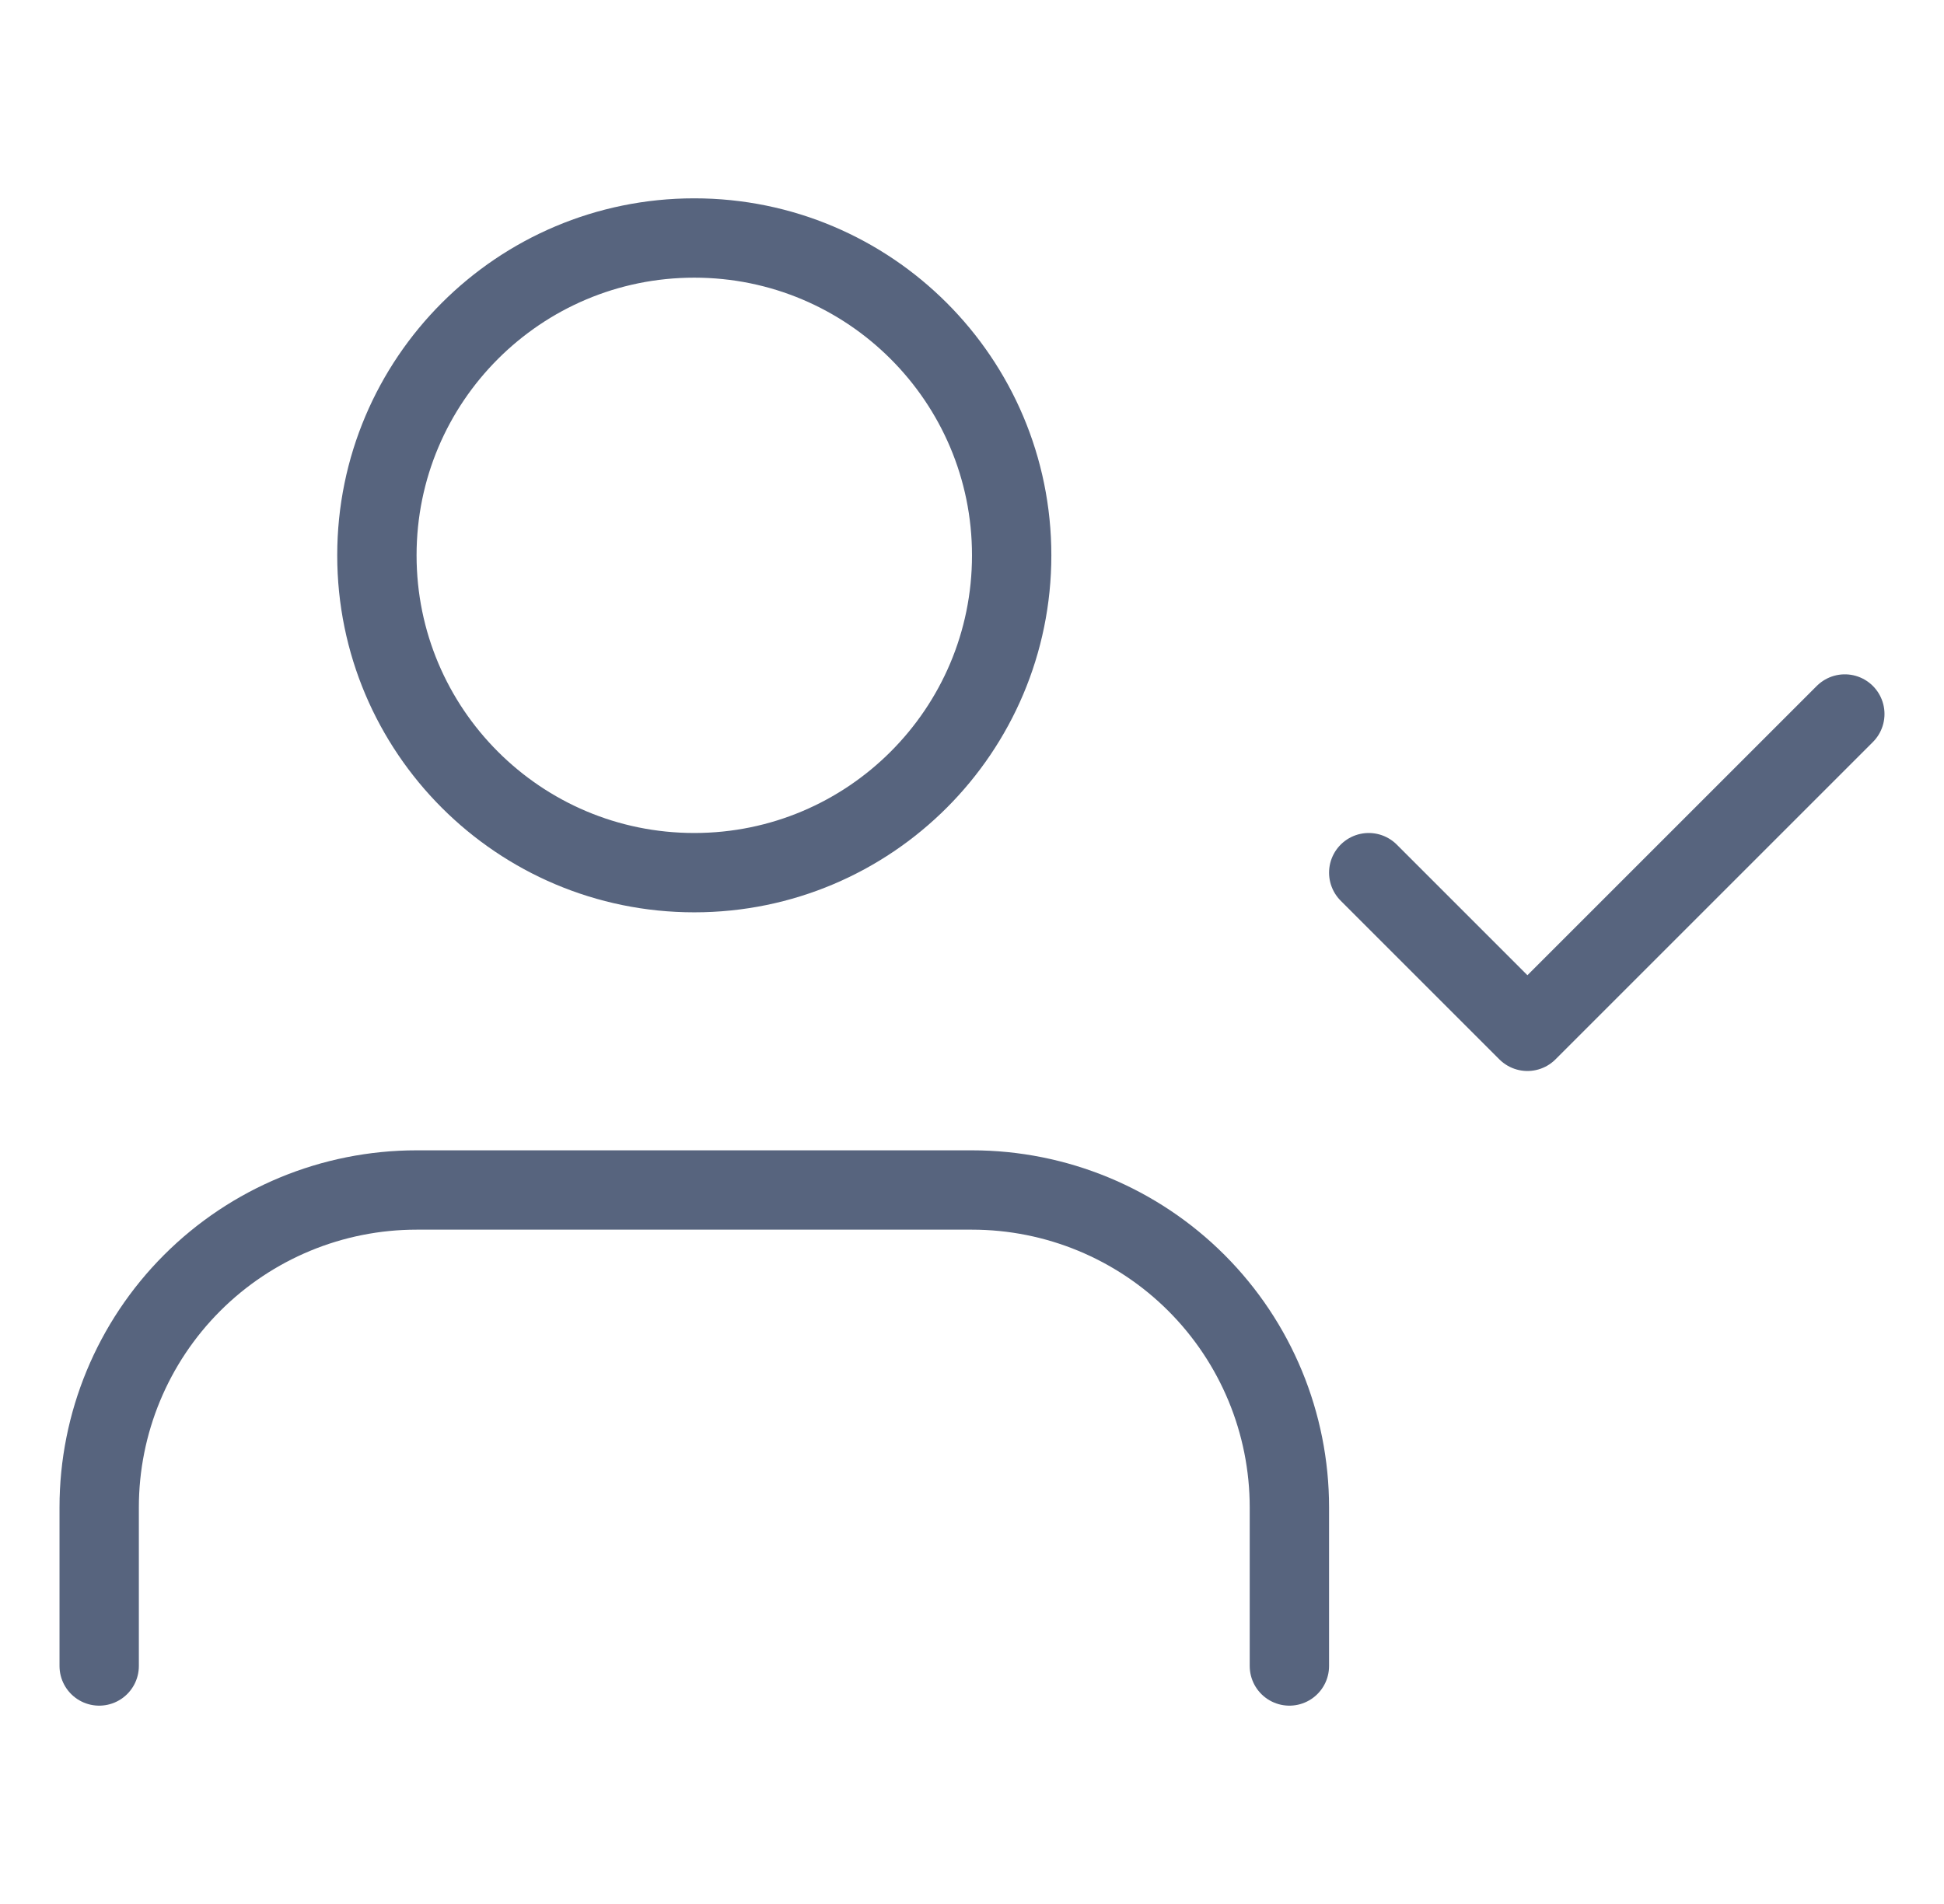 <svg width="49" height="48" viewBox="0 0 49 48" fill="none" xmlns="http://www.w3.org/2000/svg">
<path d="M32.5 42V38C32.5 35.878 31.657 33.843 30.157 32.343C28.657 30.843 26.622 30 24.5 30H10.5C8.378 30 6.343 30.843 4.843 32.343C3.343 33.843 2.5 35.878 2.5 38V42" stroke="#57647E" stroke-width="2" stroke-linecap="round" stroke-linejoin="round"/>
<path d="M17.5 22C21.918 22 25.5 18.418 25.5 14C25.5 9.582 21.918 6 17.5 6C13.082 6 9.5 9.582 9.5 14C9.5 18.418 13.082 22 17.5 22Z" stroke="#57647E" stroke-width="2" stroke-linecap="round" stroke-linejoin="round"/>
<path d="M34.5 22L38.5 26L46.5 18" stroke="#57647E" stroke-width="2" stroke-linecap="round" stroke-linejoin="round"/>
</svg>
